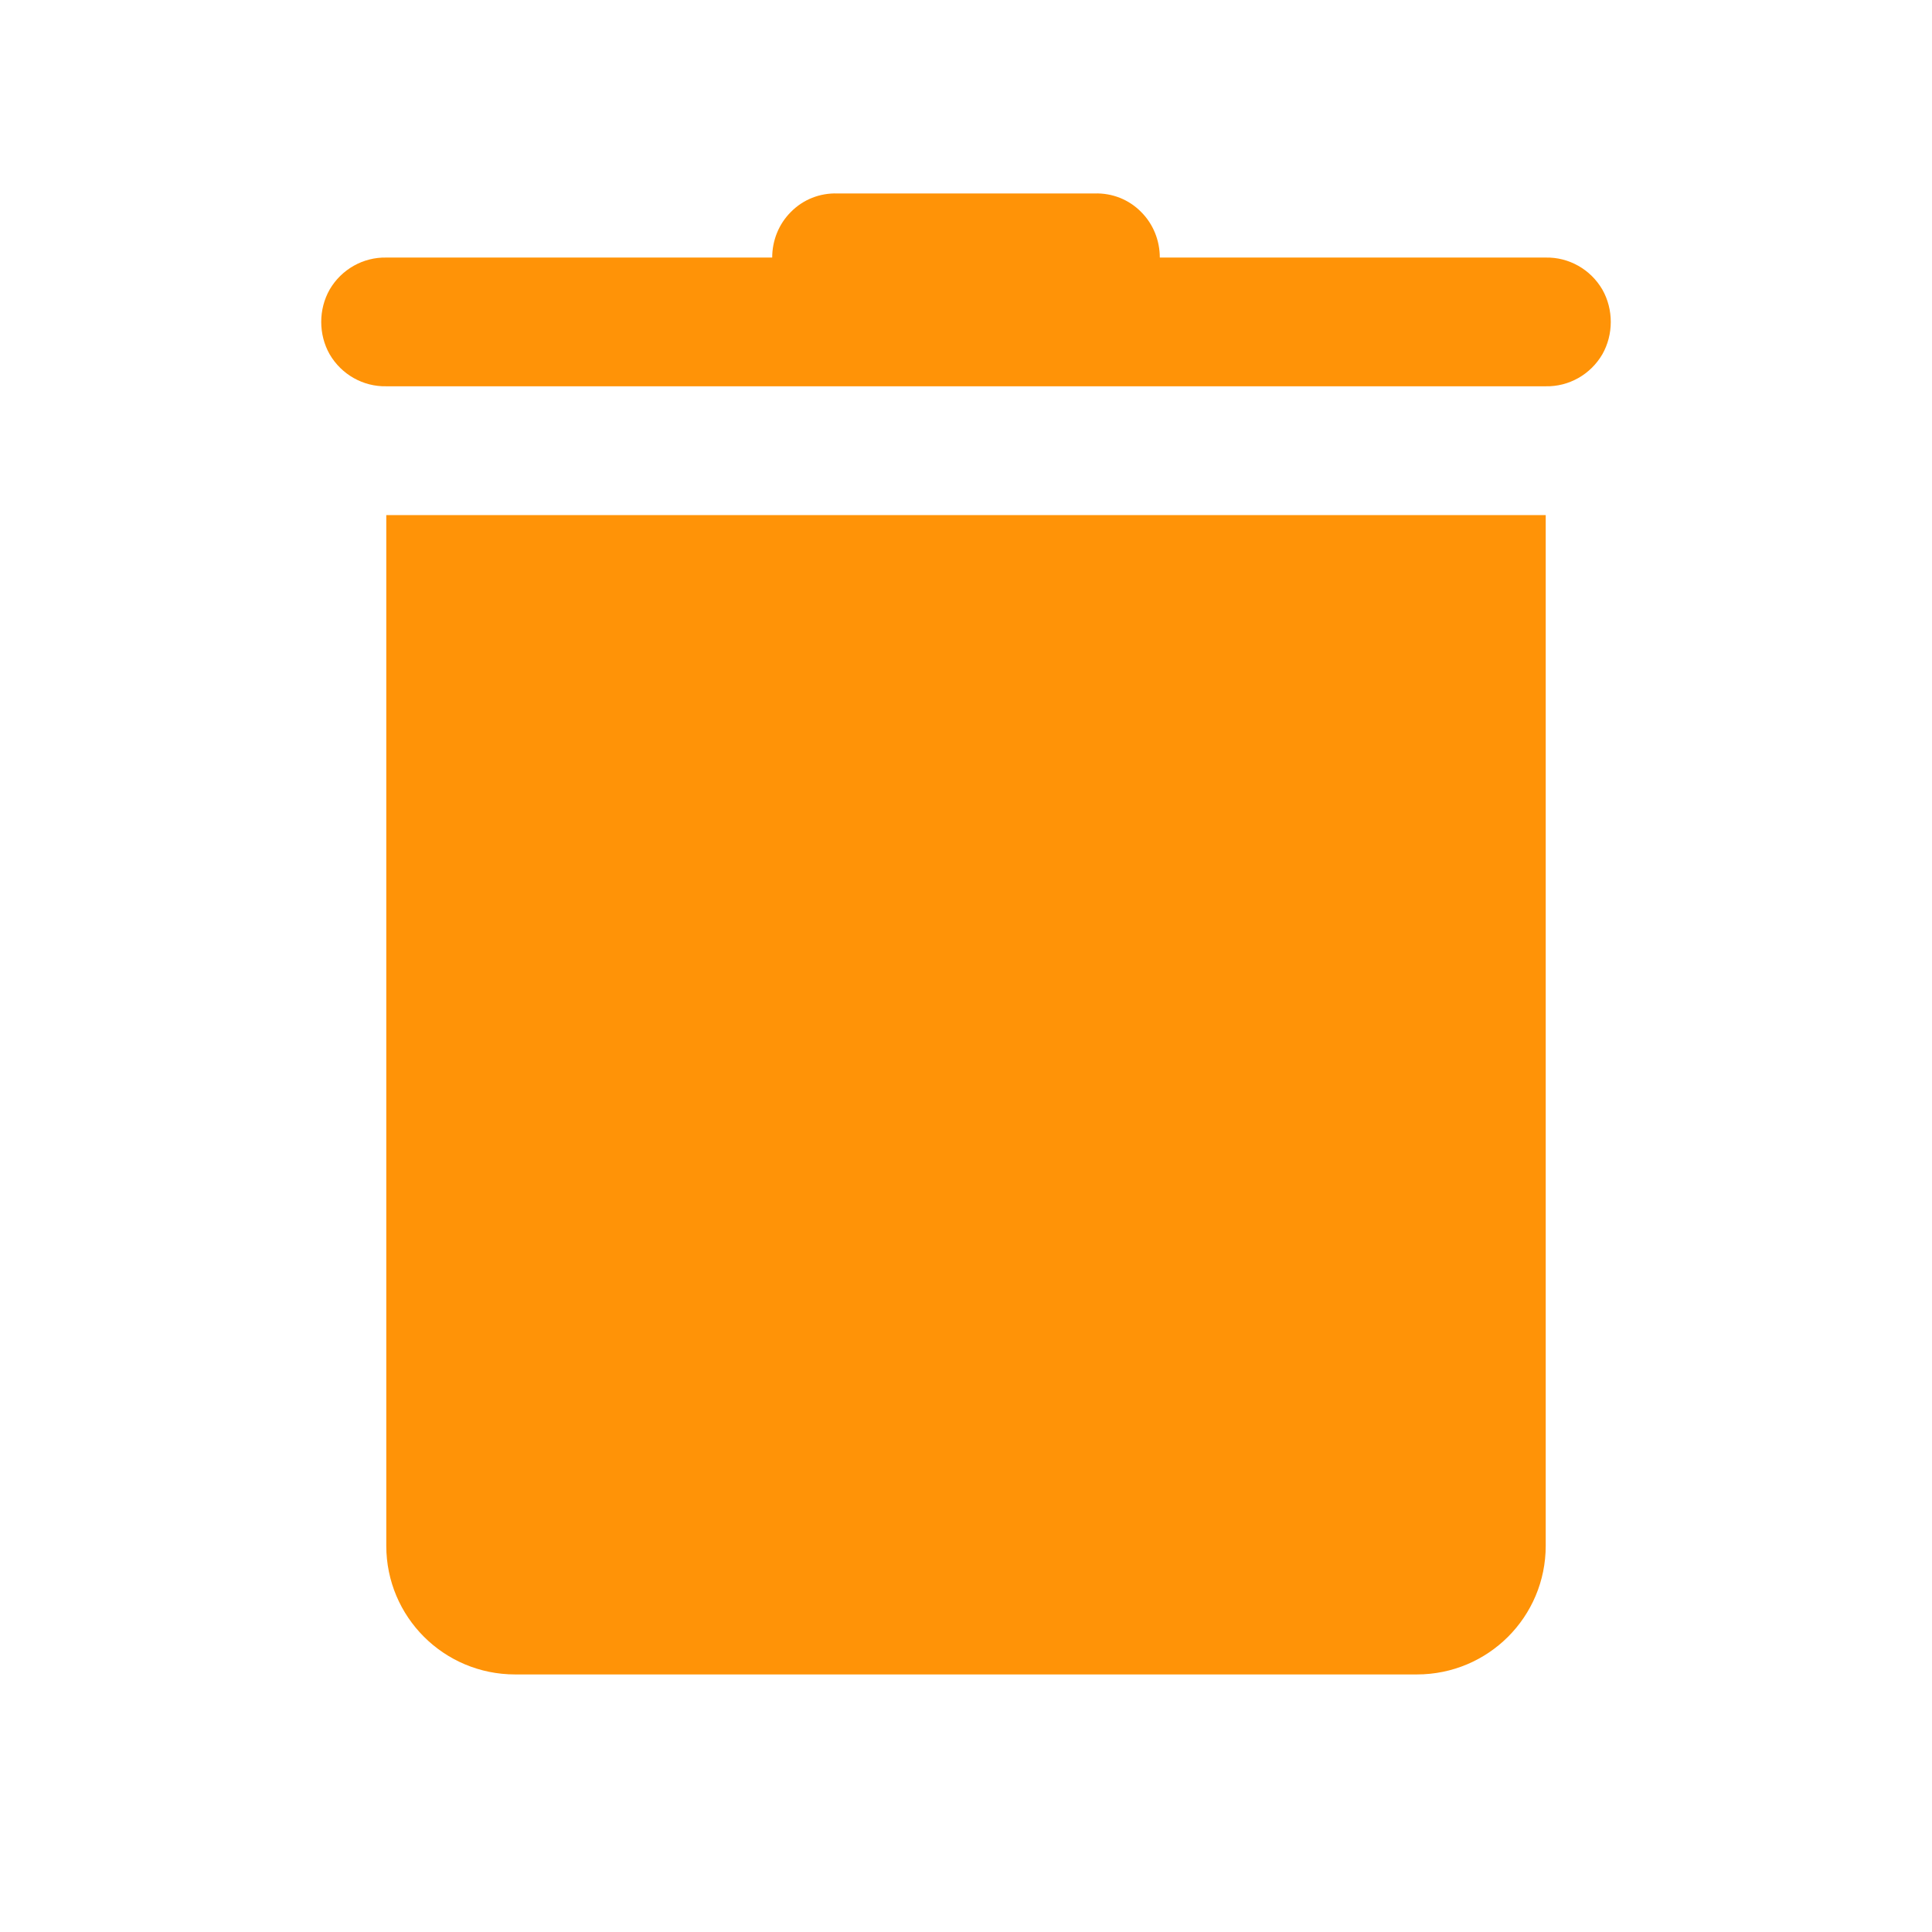 <?xml version="1.0" encoding="UTF-8"?>
<svg xmlns="http://www.w3.org/2000/svg" viewBox="0 0 16 16" width="16px" height="16px">
<g id="surface40893872">
<path style=" stroke:none;fill-rule:nonzero;fill:rgb(100%,57.647%,2.745%);fill-opacity:1;" d="M 6.934 1.602 C 6.789 1.598 6.652 1.652 6.551 1.754 C 6.449 1.855 6.395 1.992 6.395 2.133 L 3.199 2.133 C 3.008 2.129 2.828 2.23 2.73 2.398 C 2.637 2.562 2.637 2.77 2.73 2.934 C 2.828 3.102 3.008 3.203 3.199 3.199 L 12.801 3.199 C 12.992 3.203 13.172 3.102 13.27 2.934 C 13.363 2.77 13.363 2.562 13.27 2.398 C 13.172 2.23 12.992 2.129 12.801 2.133 L 9.605 2.133 C 9.605 1.992 9.551 1.855 9.449 1.754 C 9.348 1.652 9.211 1.598 9.066 1.602 Z M 3.199 4.266 L 3.199 12.801 C 3.199 13.391 3.676 13.867 4.266 13.867 L 11.734 13.867 C 12.324 13.867 12.801 13.391 12.801 12.801 L 12.801 4.266 Z M 3.199 4.266 "/>
</g>
</svg>
